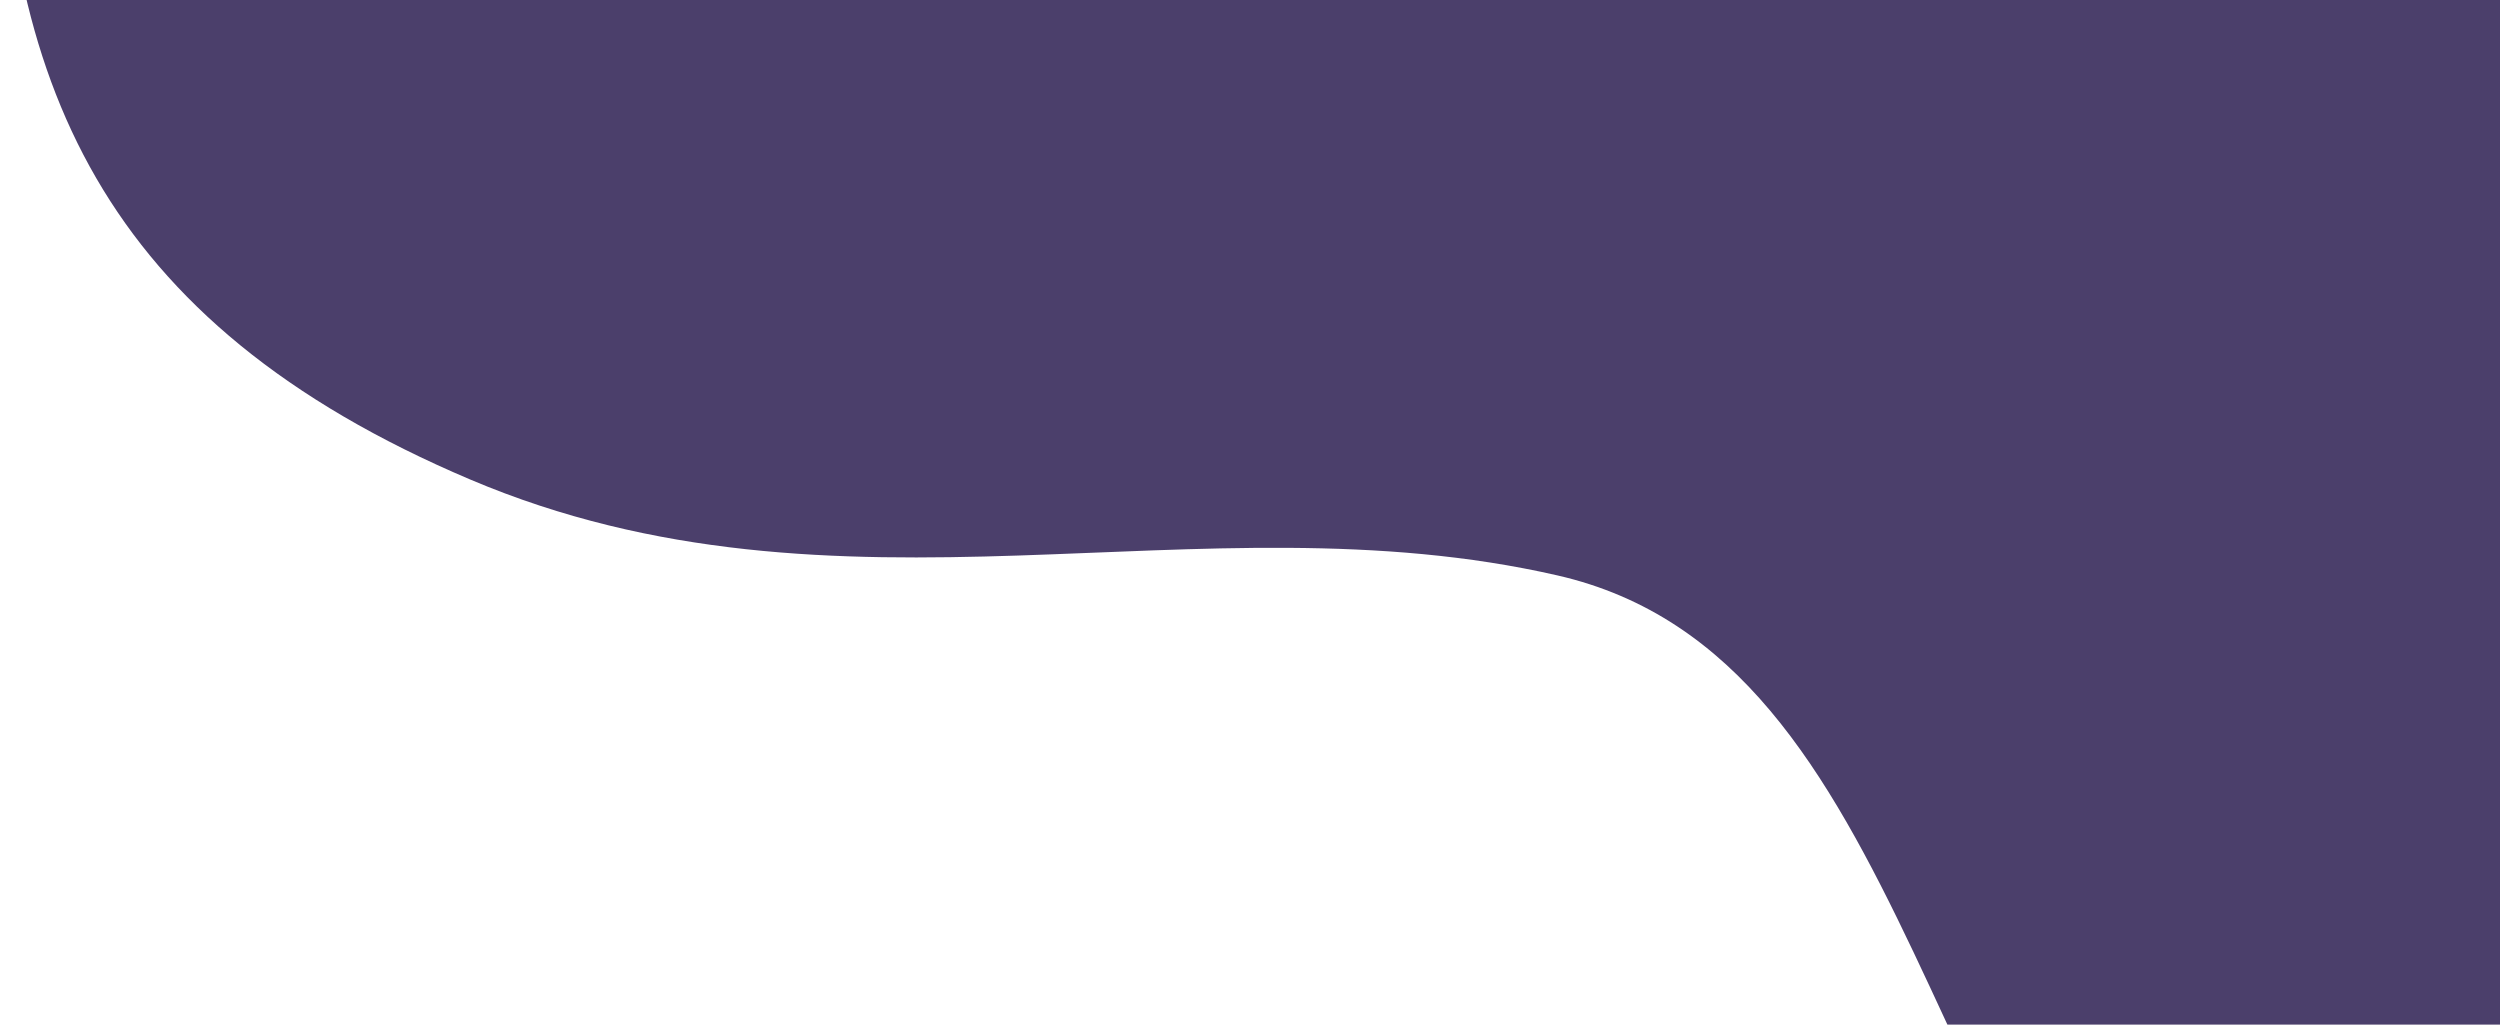 <svg xmlns="http://www.w3.org/2000/svg" width="610" height="250" viewBox="0 0 610 250" fill="none">
  <path fill-rule="evenodd" clip-rule="evenodd" d="M0 -63.481C0 19.351 24.361 78.679 114.732 117C205.103 155.321 292.418 120.352 380.009 140.4C467.599 160.448 467.599 289.595 550.086 369.071C632.572 448.547 806.491 467.852 947.906 387.221C1089.32 306.589 1153.43 118.325 1111.17 7.319C1068.92 -103.687 987.943 -205 597.236 -205C206.529 -205 0 -146.314 0 -63.481Z" fill="#4B3F6B"/>
</svg>